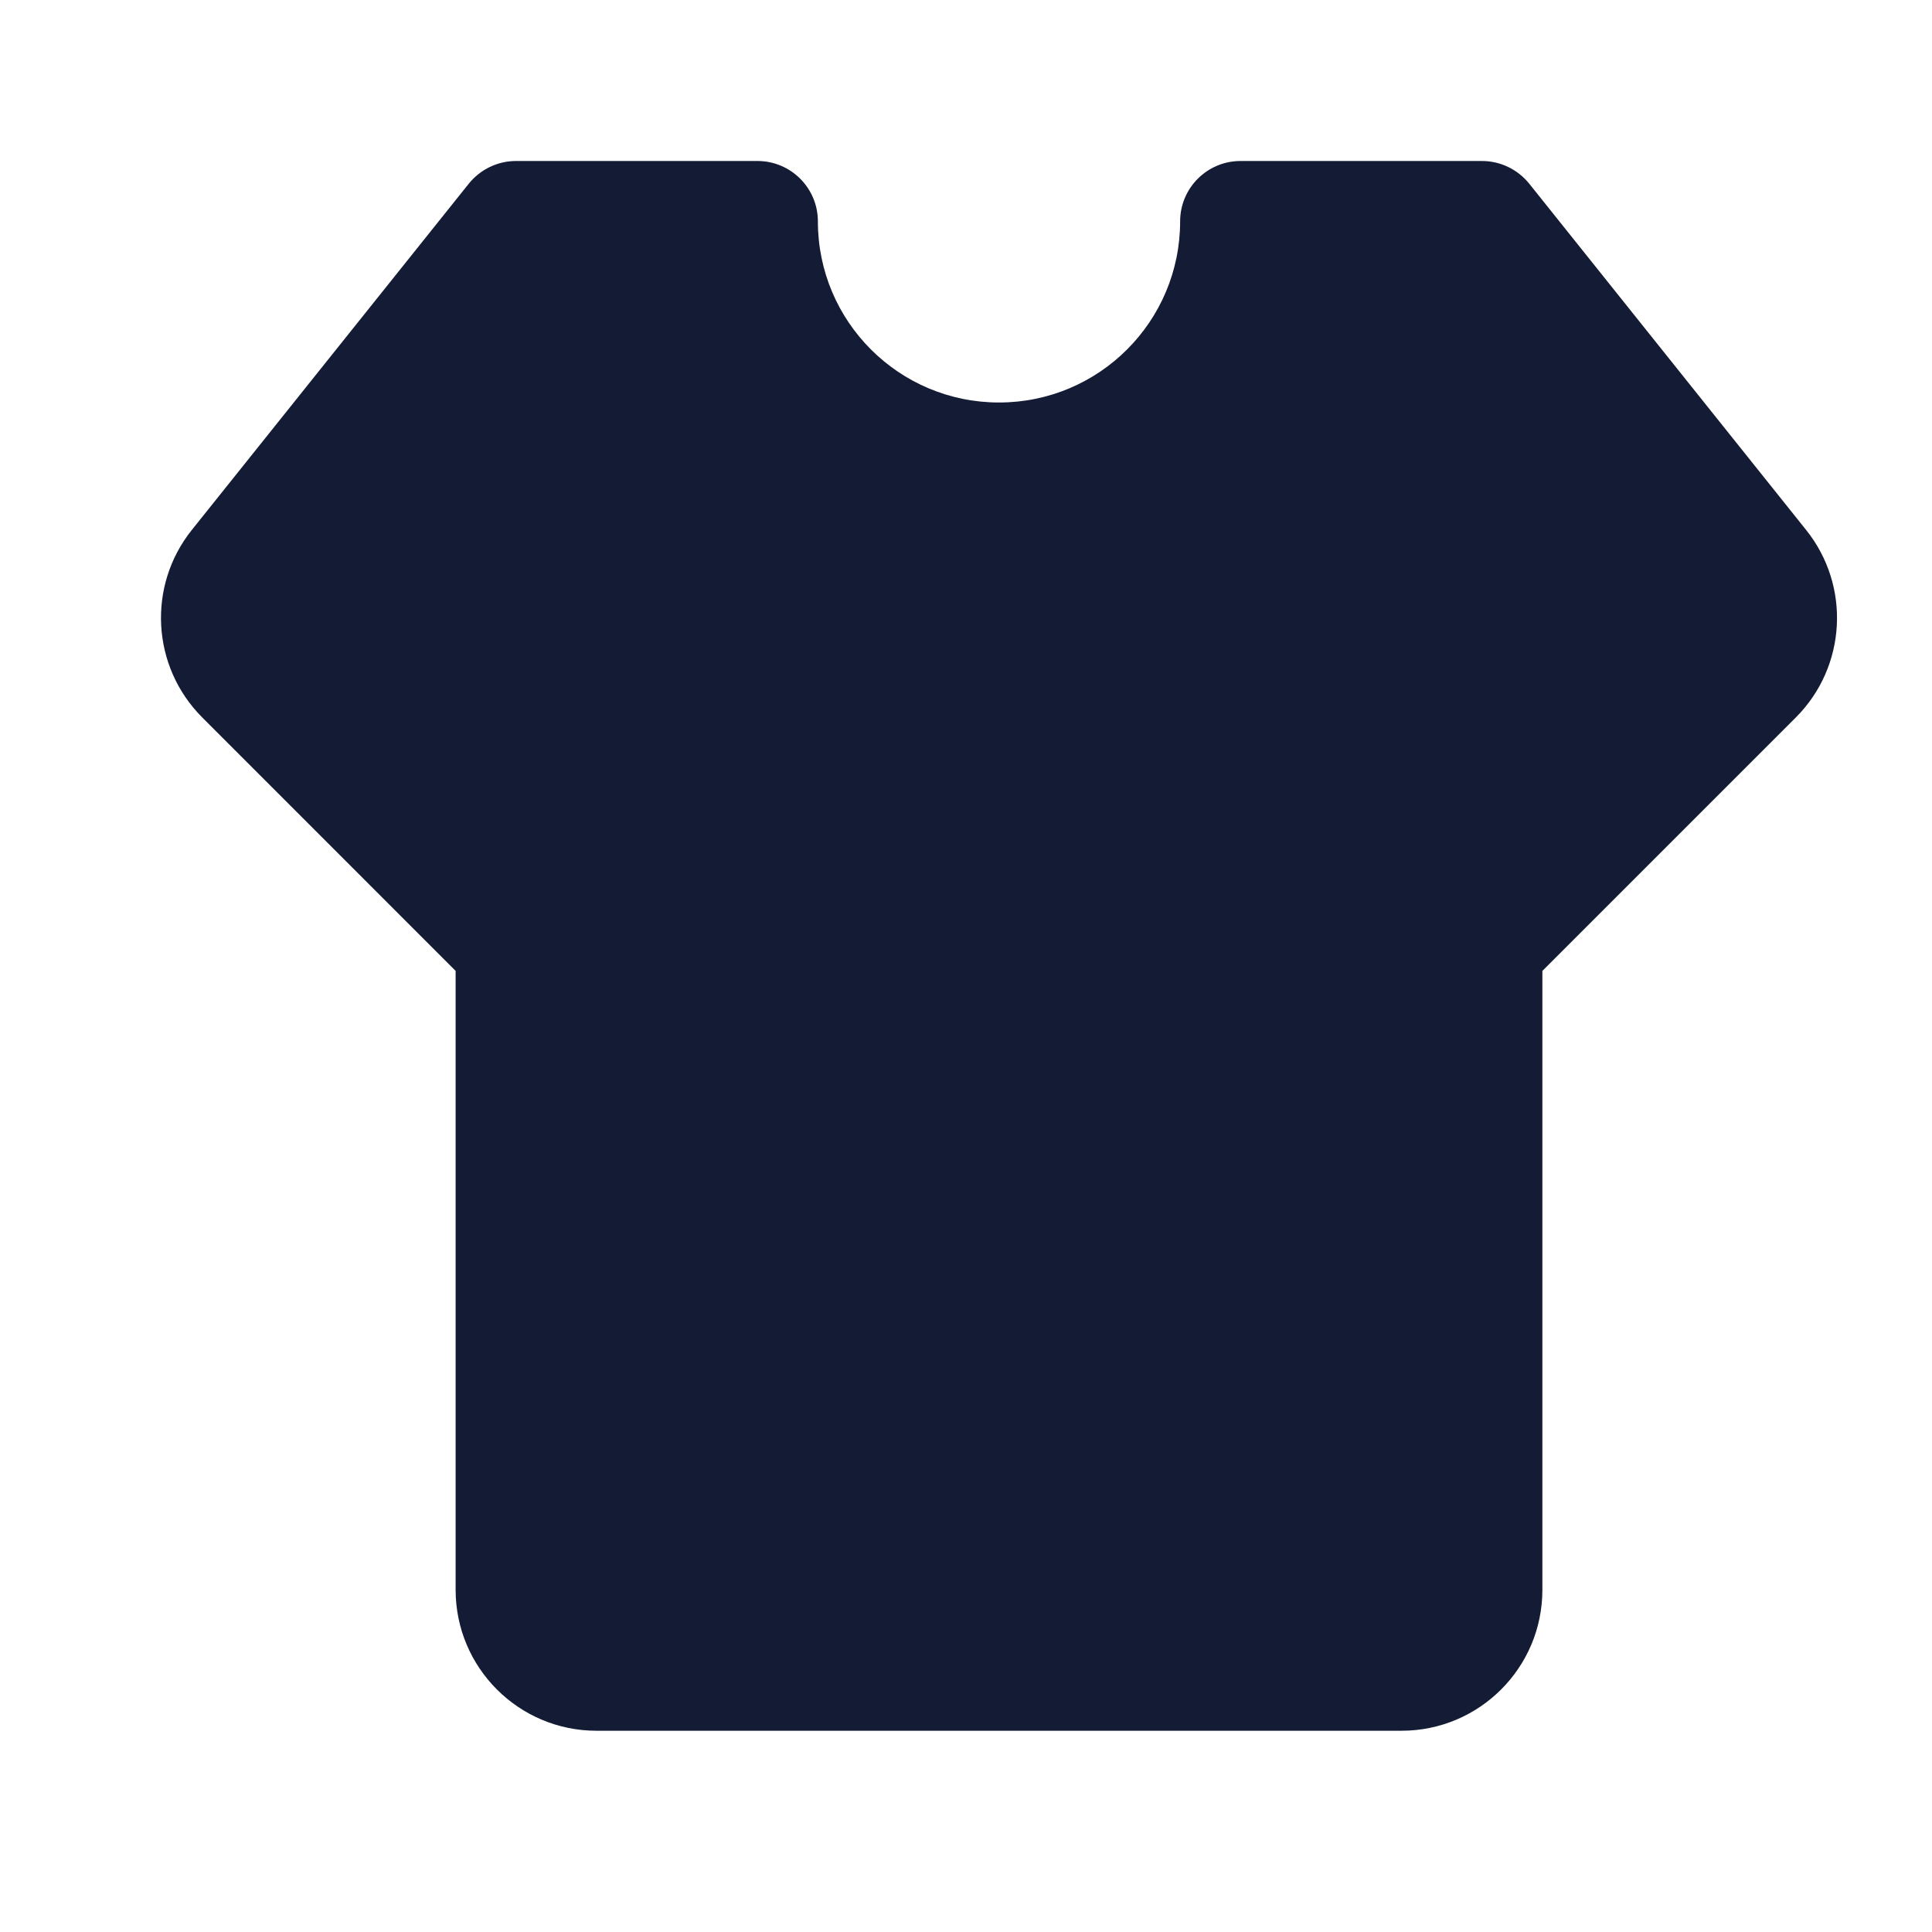 <svg width="24" height="24" viewBox="0 0 24 24" fill="none" xmlns="http://www.w3.org/2000/svg">
<path fill-rule="evenodd" clip-rule="evenodd" d="M5.824 2.281C5.967 2.104 6.182 2 6.41 2H9.41C9.824 2 10.16 2.336 10.16 2.75C10.16 3.993 11.167 5 12.41 5C13.653 5 14.66 3.993 14.66 2.75C14.66 2.336 14.996 2 15.41 2H18.41C18.638 2 18.853 2.104 18.996 2.281L22.436 6.583C22.994 7.279 22.938 8.283 22.308 8.913L19.16 12.061V19.75C19.16 20.716 18.377 21.5 17.41 21.5H7.41C6.444 21.5 5.66 20.716 5.66 19.75V12.061L2.513 8.913C1.882 8.283 1.826 7.279 2.383 6.583L5.824 2.281Z" fill="#141B34"/>
</svg>
